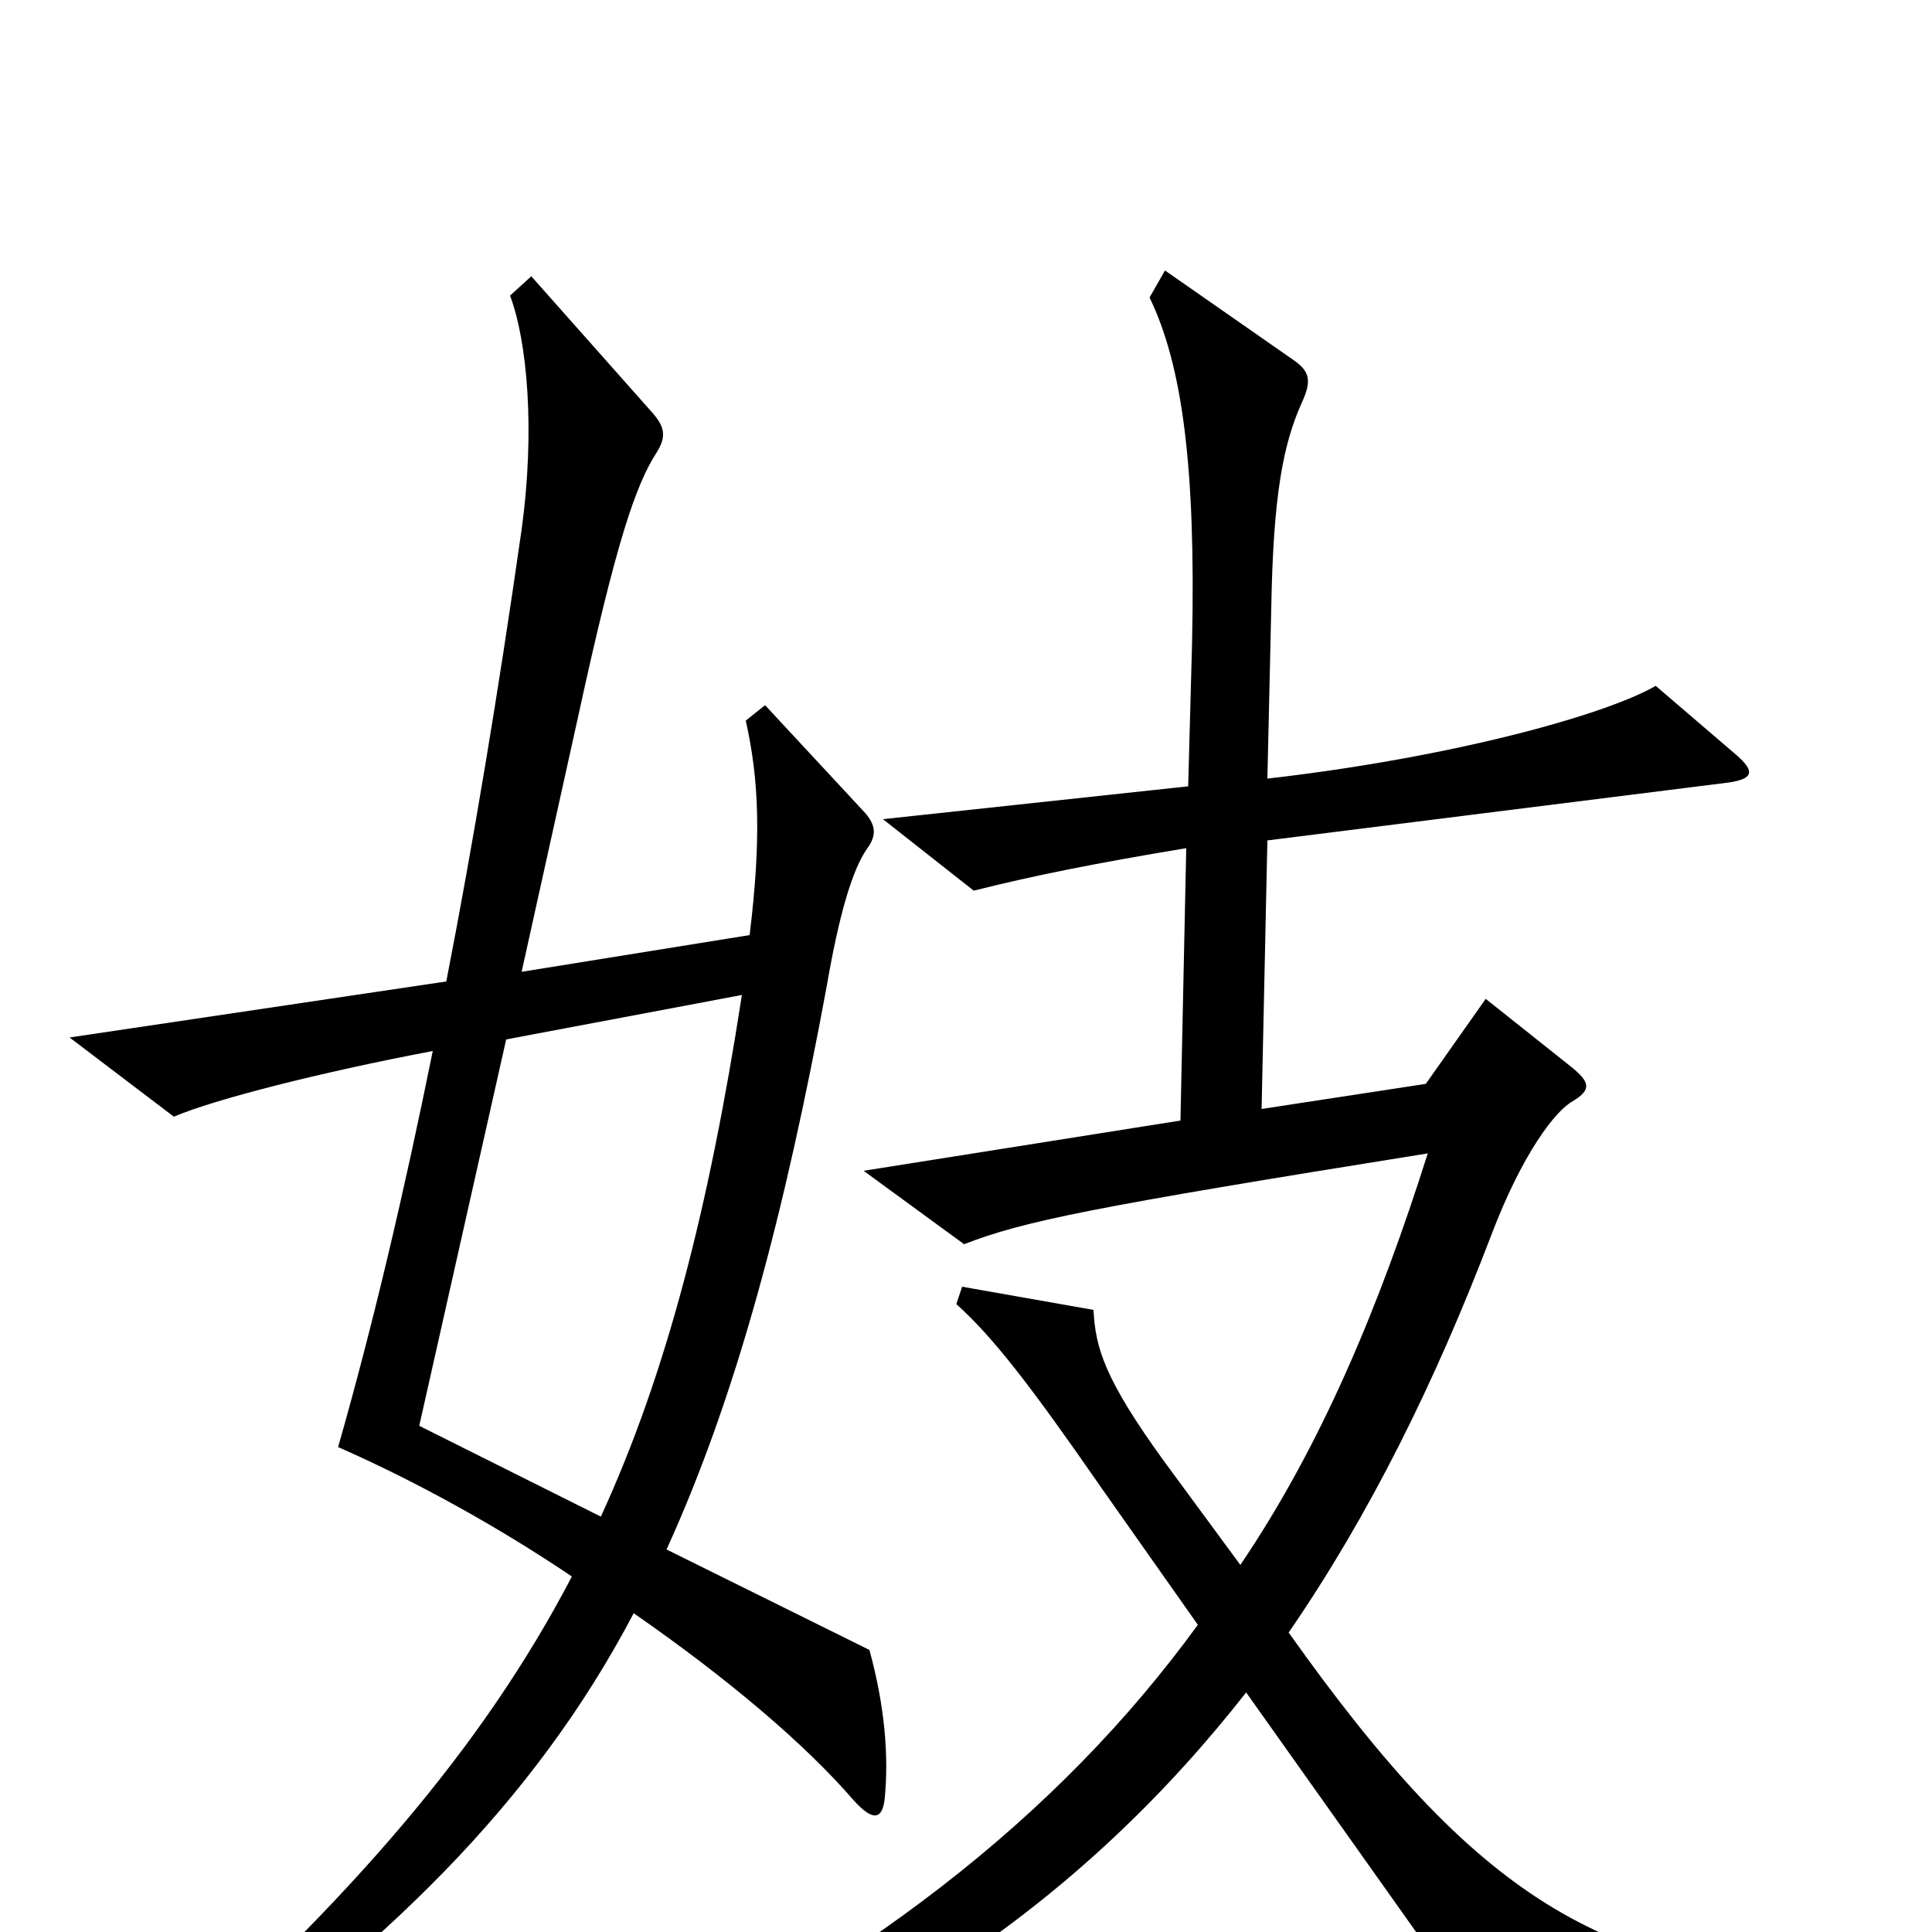 <svg xmlns="http://www.w3.org/2000/svg" viewBox="0 -1000 1000 1000">
	<path fill="#000000" d="M458 -70C460 -91 458 -117 450 -146L345 -198C381 -277 406 -371 428 -490C434 -525 441 -550 449 -561C454 -568 453 -573 448 -579L396 -635L386 -627C393 -596 394 -565 388 -516L270 -497L299 -628C319 -720 329 -749 340 -766C345 -774 344 -779 338 -786L275 -857L264 -847C273 -823 277 -777 270 -726C258 -642 245 -564 231 -492L36 -463L90 -422C111 -431 166 -445 224 -456C209 -382 193 -314 175 -251C216 -233 259 -209 296 -184C249 -94 181 -17 80 74L89 86C198 9 276 -66 328 -165C377 -131 417 -97 442 -68C452 -57 457 -58 458 -70ZM956 46V28C828 20 765 -17 667 -155C709 -216 743 -285 772 -361C788 -403 805 -425 814 -430C824 -436 823 -440 813 -448L769 -483L738 -439L653 -426L656 -565L895 -595C908 -597 908 -601 899 -609L857 -645C831 -630 752 -608 656 -597L658 -685C659 -743 664 -770 674 -792C679 -803 678 -808 669 -814L603 -860L595 -846C612 -811 619 -758 617 -667L615 -593L457 -576L504 -539C536 -547 566 -553 614 -561L611 -420L447 -394L499 -356C530 -368 564 -375 739 -403C714 -324 684 -252 642 -190L603 -243C571 -287 567 -303 566 -322L498 -334L495 -325C514 -308 534 -282 570 -230L620 -159C548 -60 445 21 298 89L302 104C451 61 562 -18 645 -124L772 55ZM384 -485C367 -375 345 -289 311 -215L217 -262L262 -462Z"/>
</svg>